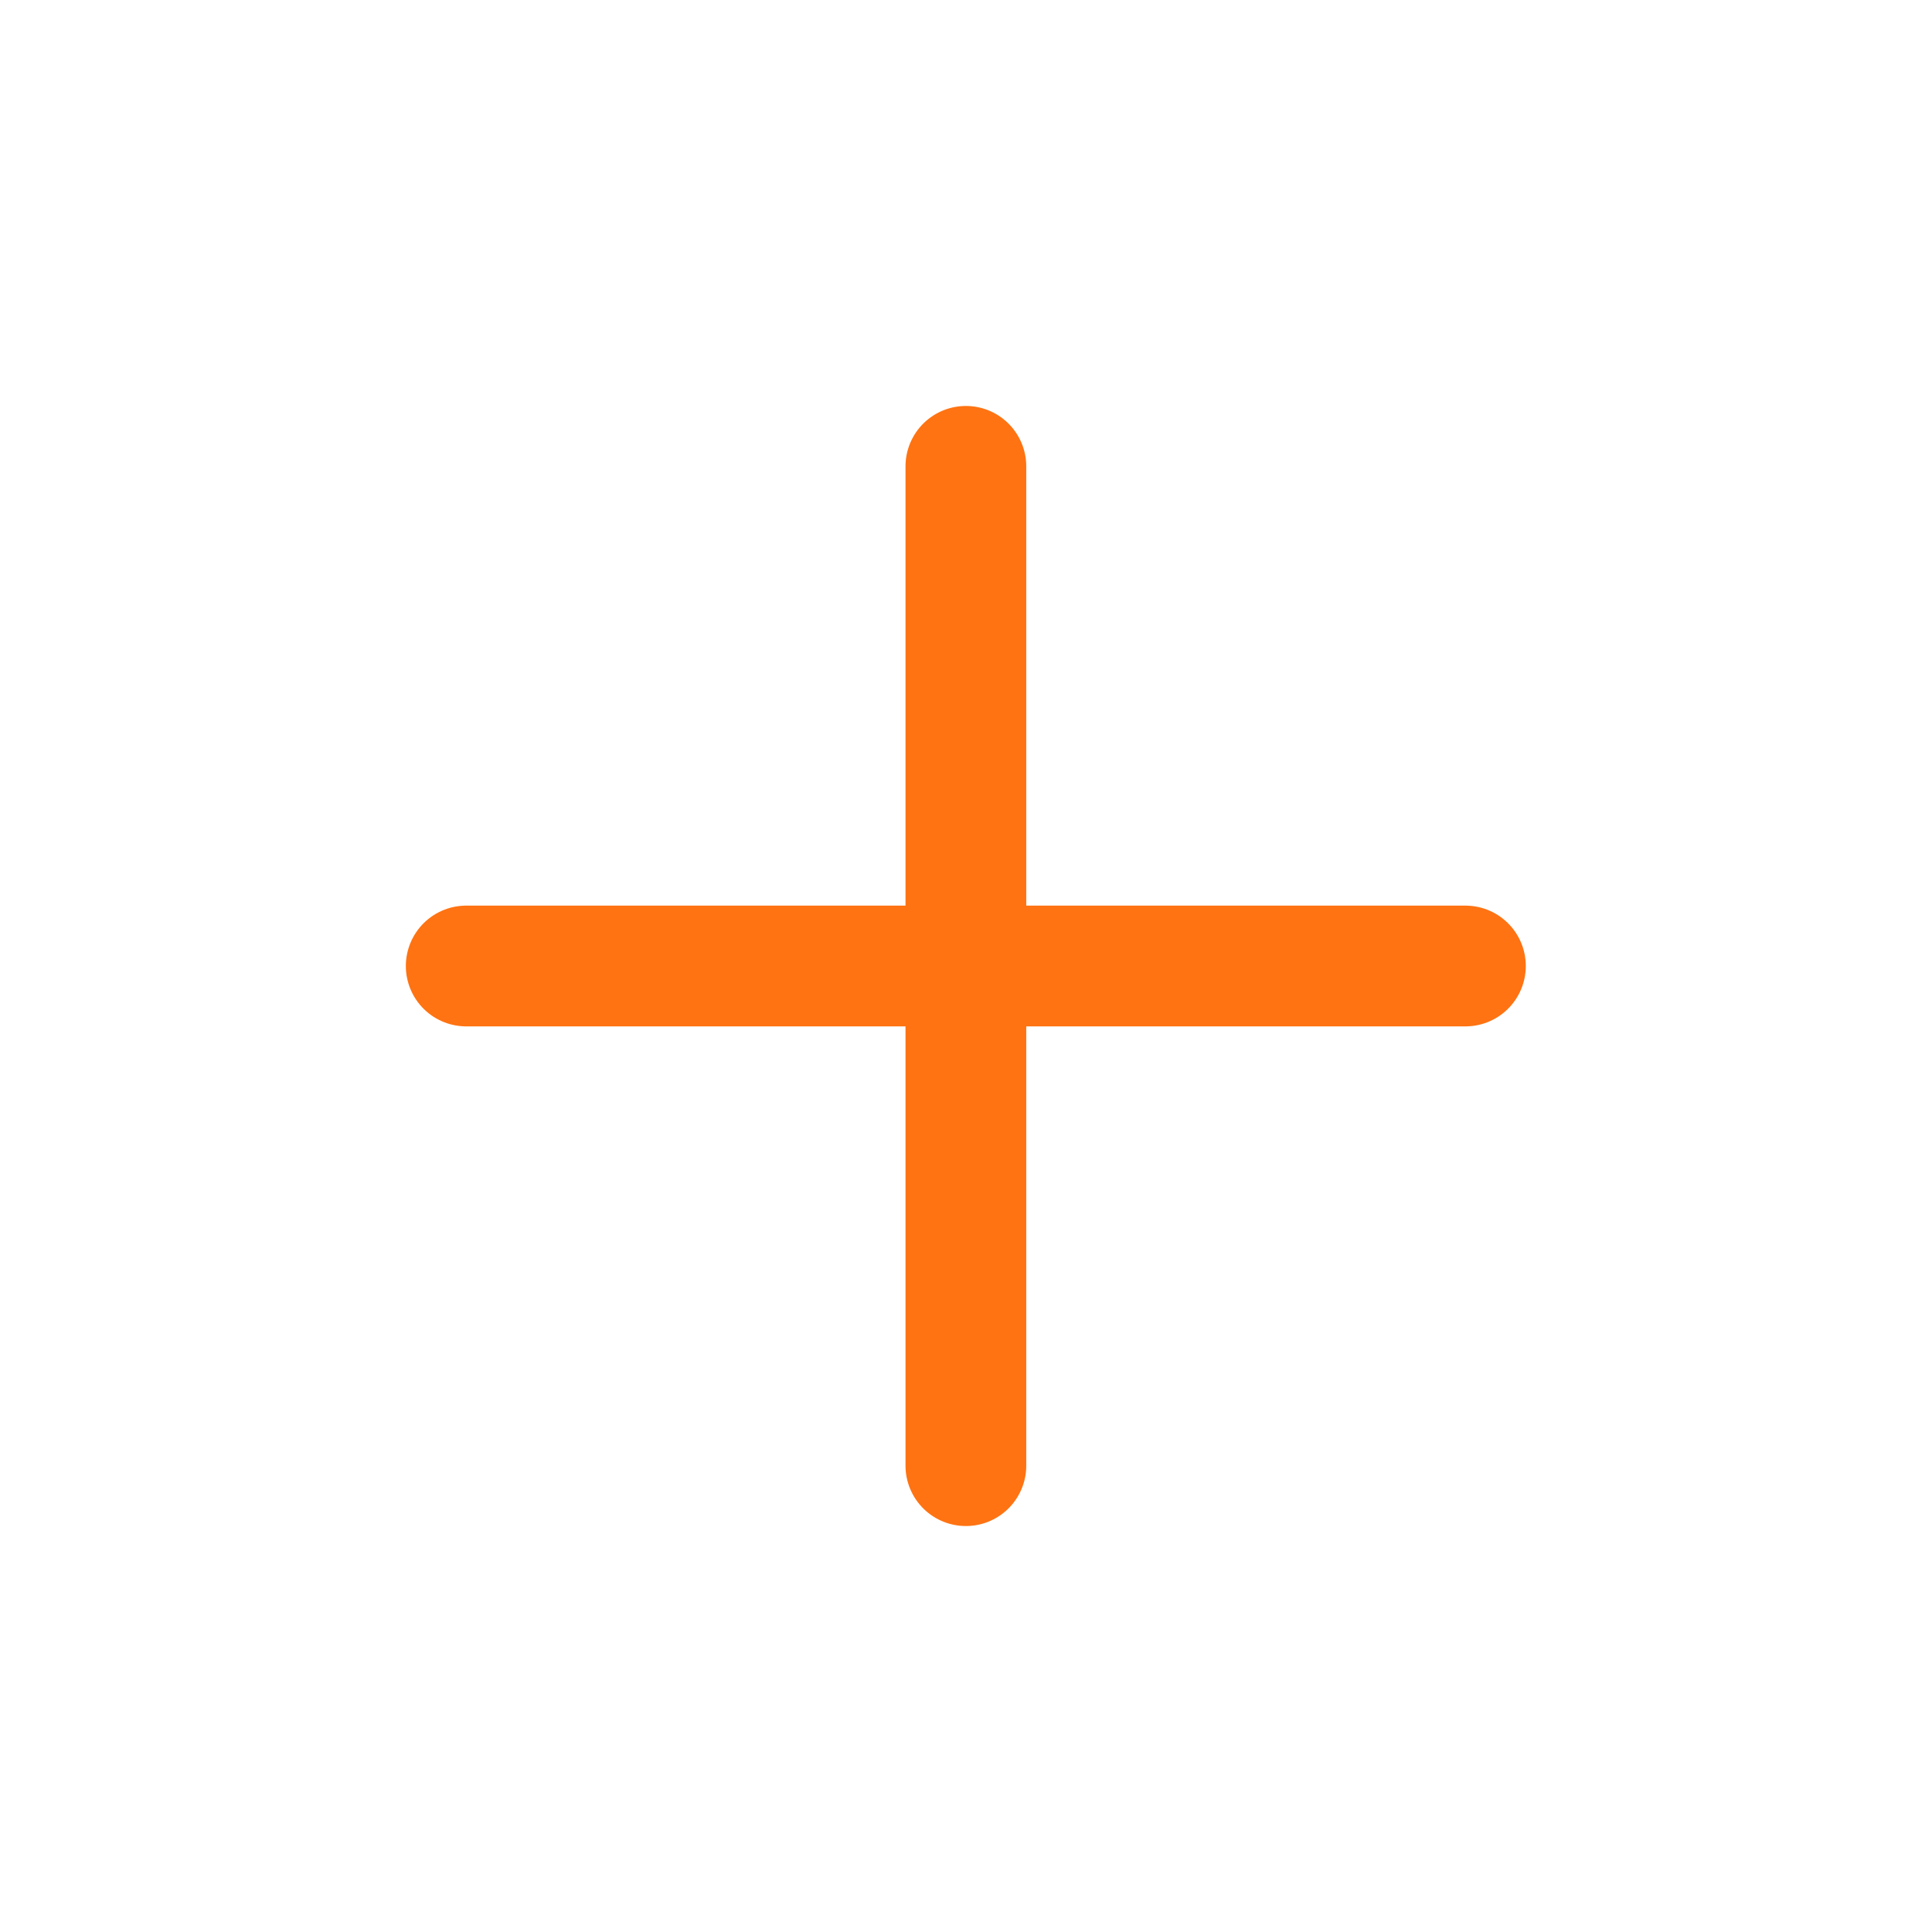 <svg width="16" height="16" viewBox="0 0 16 16" fill="none" xmlns="http://www.w3.org/2000/svg">
<path d="M7.999 12.138V3.862" stroke="#FF7312" stroke-miterlimit="10" stroke-linecap="round" stroke-linejoin="round"/>
<path d="M3.861 8H12.136" stroke="#FF7312" stroke-miterlimit="10" stroke-linecap="round" stroke-linejoin="round"/>
</svg>
